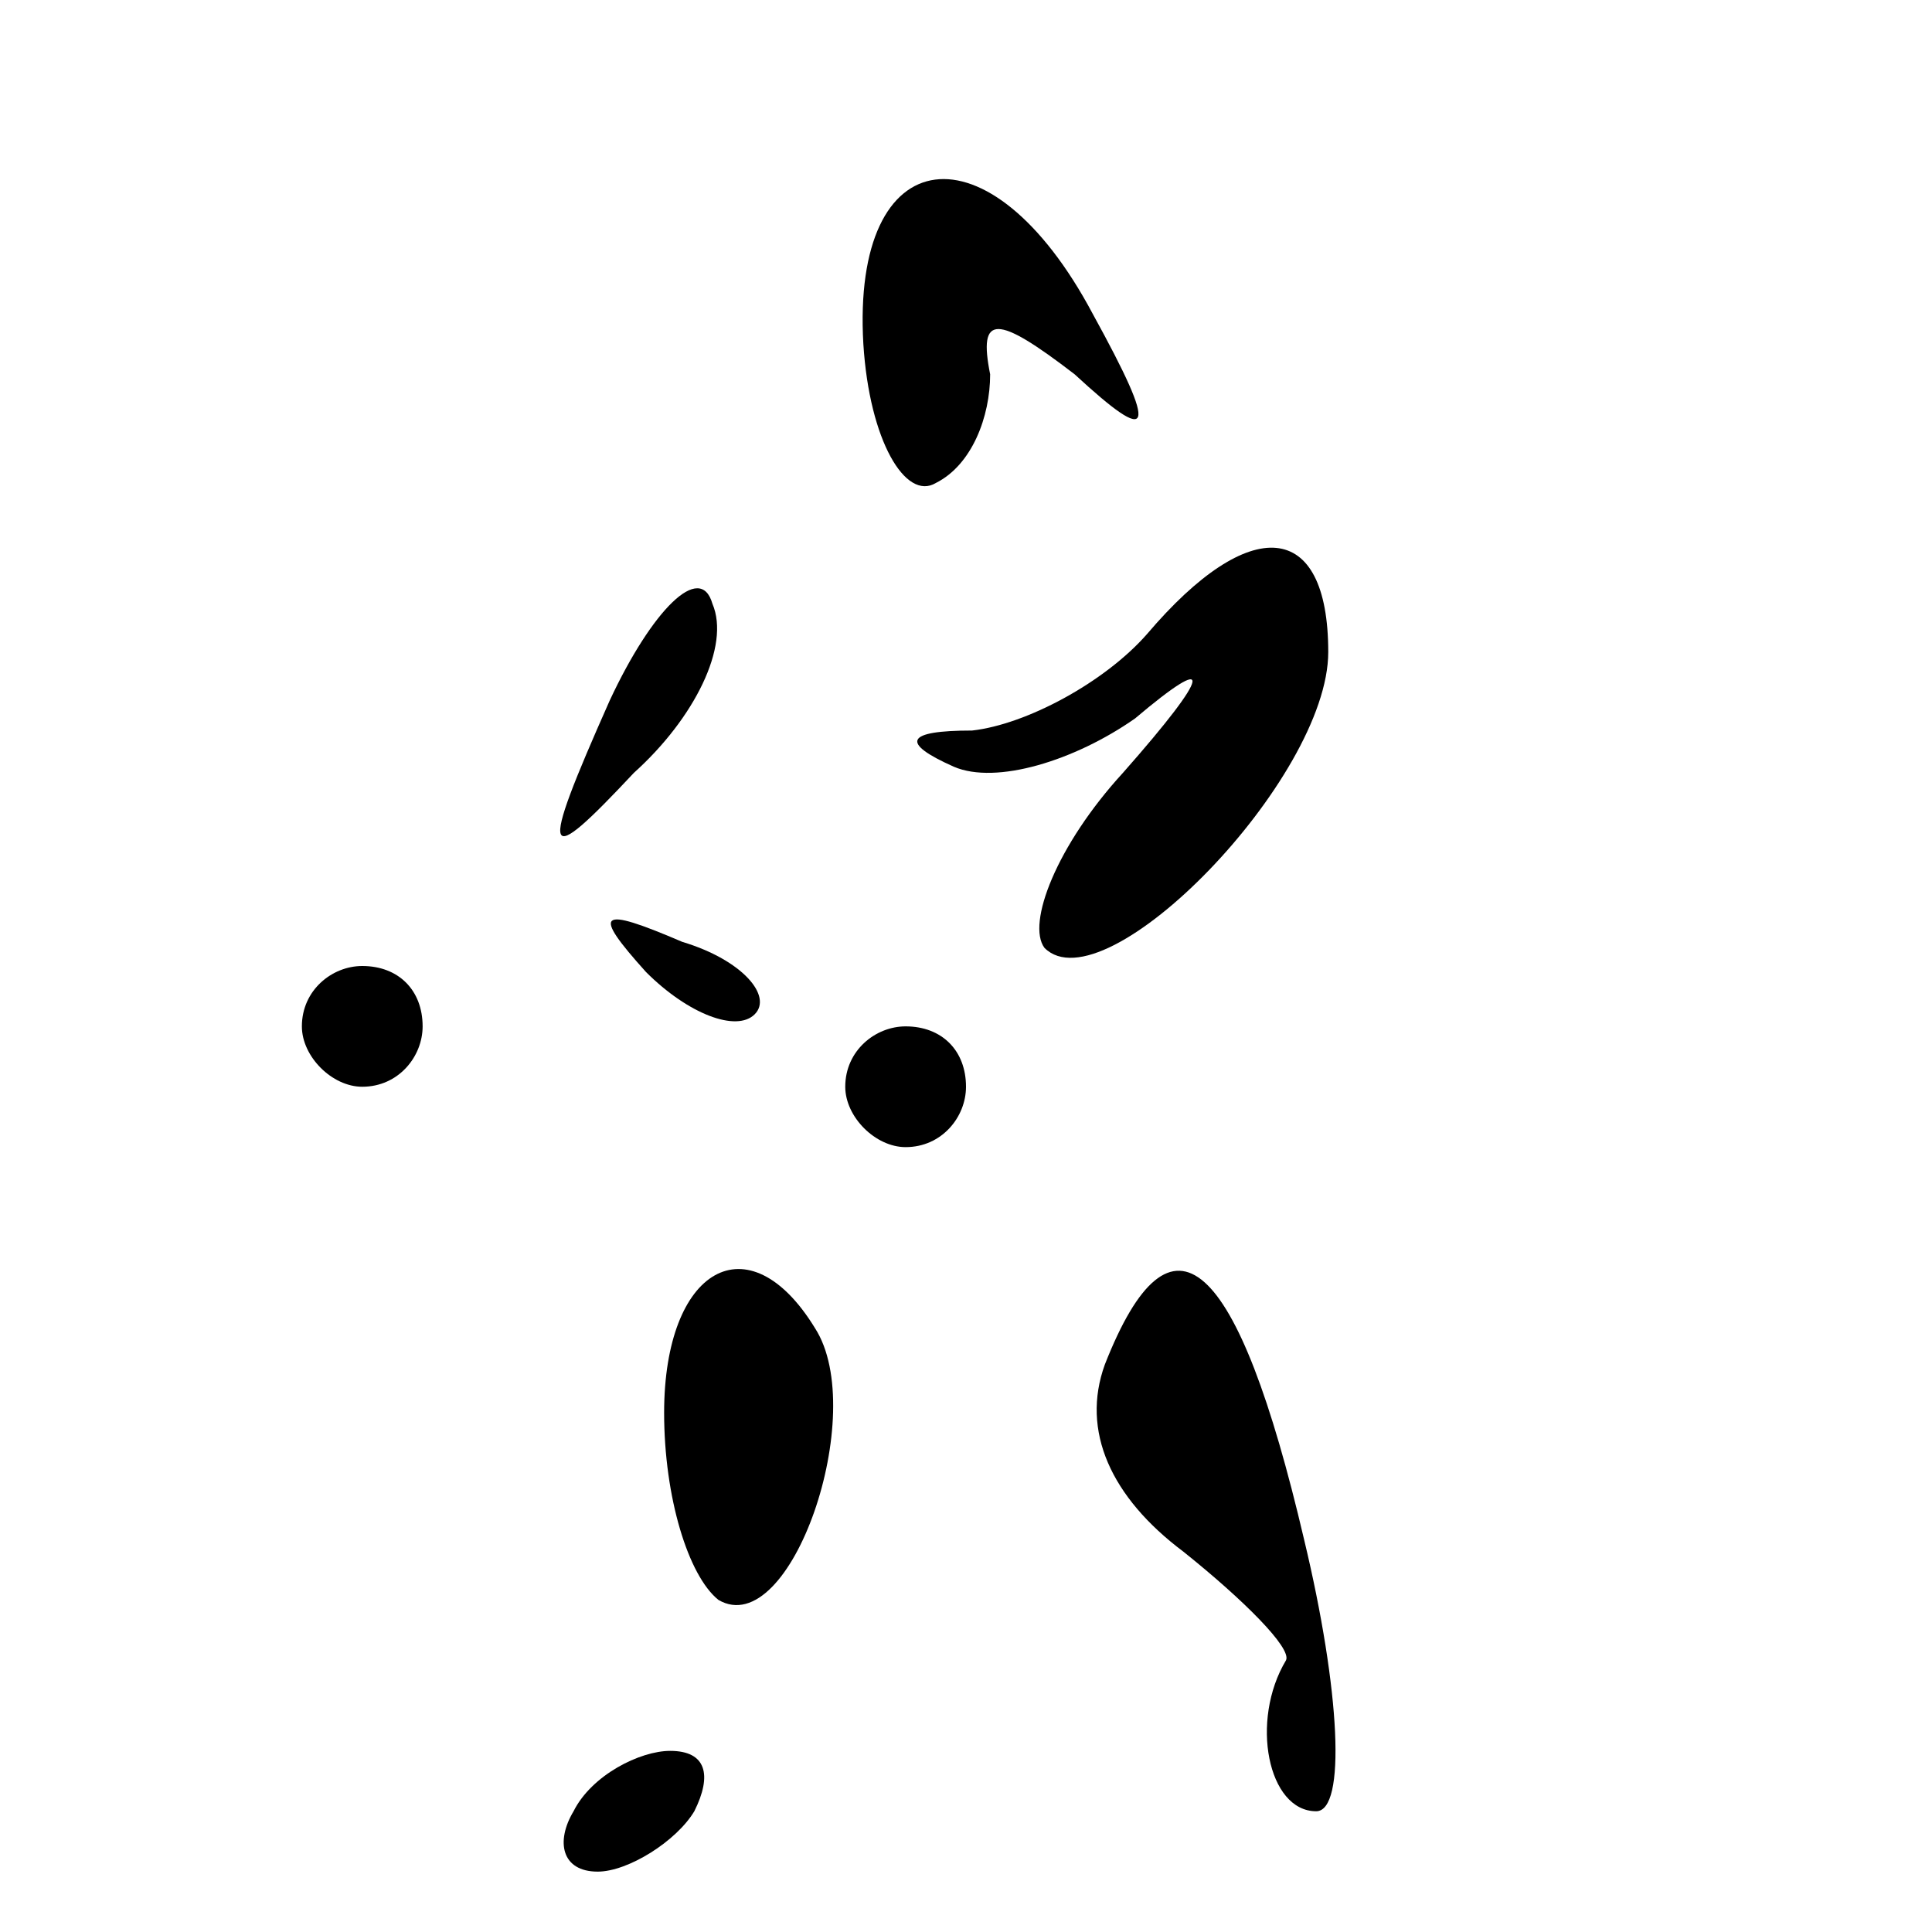 <?xml version="1.0" standalone="no"?>
<!DOCTYPE svg PUBLIC "-//W3C//DTD SVG 20010904//EN"
 "http://www.w3.org/TR/2001/REC-SVG-20010904/DTD/svg10.dtd">
<svg version="1.0" xmlns="http://www.w3.org/2000/svg"
 width="32pt" height="32pt" viewBox="0 0 32 32"
 preserveAspectRatio="xMidYMid meet">
<g transform="translate(0,32) scale(0.1,-0.1)"
fill="#000000" stroke="none">
<path fill="#000000" stroke="none" d="M143 263 c1 -16 7 -26 12 -23 6 3 9 11
9 18 -2 10 1 10 14 0 13 -12 14 -10 3 10 -17 32 -40 29 -38 -5z"/>
<path fill="#000000" stroke="none" d="M101 204 c-12 -27 -11 -28 4 -12 10 9
16 21 13 28 -2 7 -10 -1 -17 -16z"/>
<path fill="#000000" stroke="none" d="M190 215 c-7 -8 -20 -15 -29 -16 -11 0
-12 -2 -3 -6 7 -3 20 1 30 8 13 11 13 8 -2 -9 -11 -12 -16 -25 -13 -29 10 -10
47 28 47 49 0 22 -13 23 -30 3z"/>
<path fill="#000000" stroke="none" d="M107 159 c7 -7 15 -10 18 -7 3 3 -2 9
-12 12 -14 6 -15 5 -6 -5z"/>
<path fill="#000000" stroke="none" d="M50 150 c0 -5 5 -10 10 -10 6 0 10 5
10 10 0 6 -4 10 -10 10 -5 0 -10 -4 -10 -10z"/>
<path fill="#000000" stroke="none" d="M140 140 c0 -5 5 -10 10 -10 6 0 10 5
10 10 0 6 -4 10 -10 10 -5 0 -10 -4 -10 -10z"/>
<path fill="#000000" stroke="none" d="M110 86 c0 -14 4 -27 9 -31 12 -7 25
31 16 45 -11 18 -25 10 -25 -14z"/>
<path fill="#000000" stroke="none" d="M183 94 c-4 -11 1 -22 13 -31 10 -8 18
-16 17 -18 -6 -10 -3 -25 5 -25 5 0 4 20 -2 45 -11 47 -22 57 -33 29z"/>
<path fill="#000000" stroke="none" d="M95 20 c-3 -5 -2 -10 4 -10 5 0 13 5
16 10 3 6 2 10 -4 10 -5 0 -13 -4 -16 -10z"/>
</g>
</svg>
